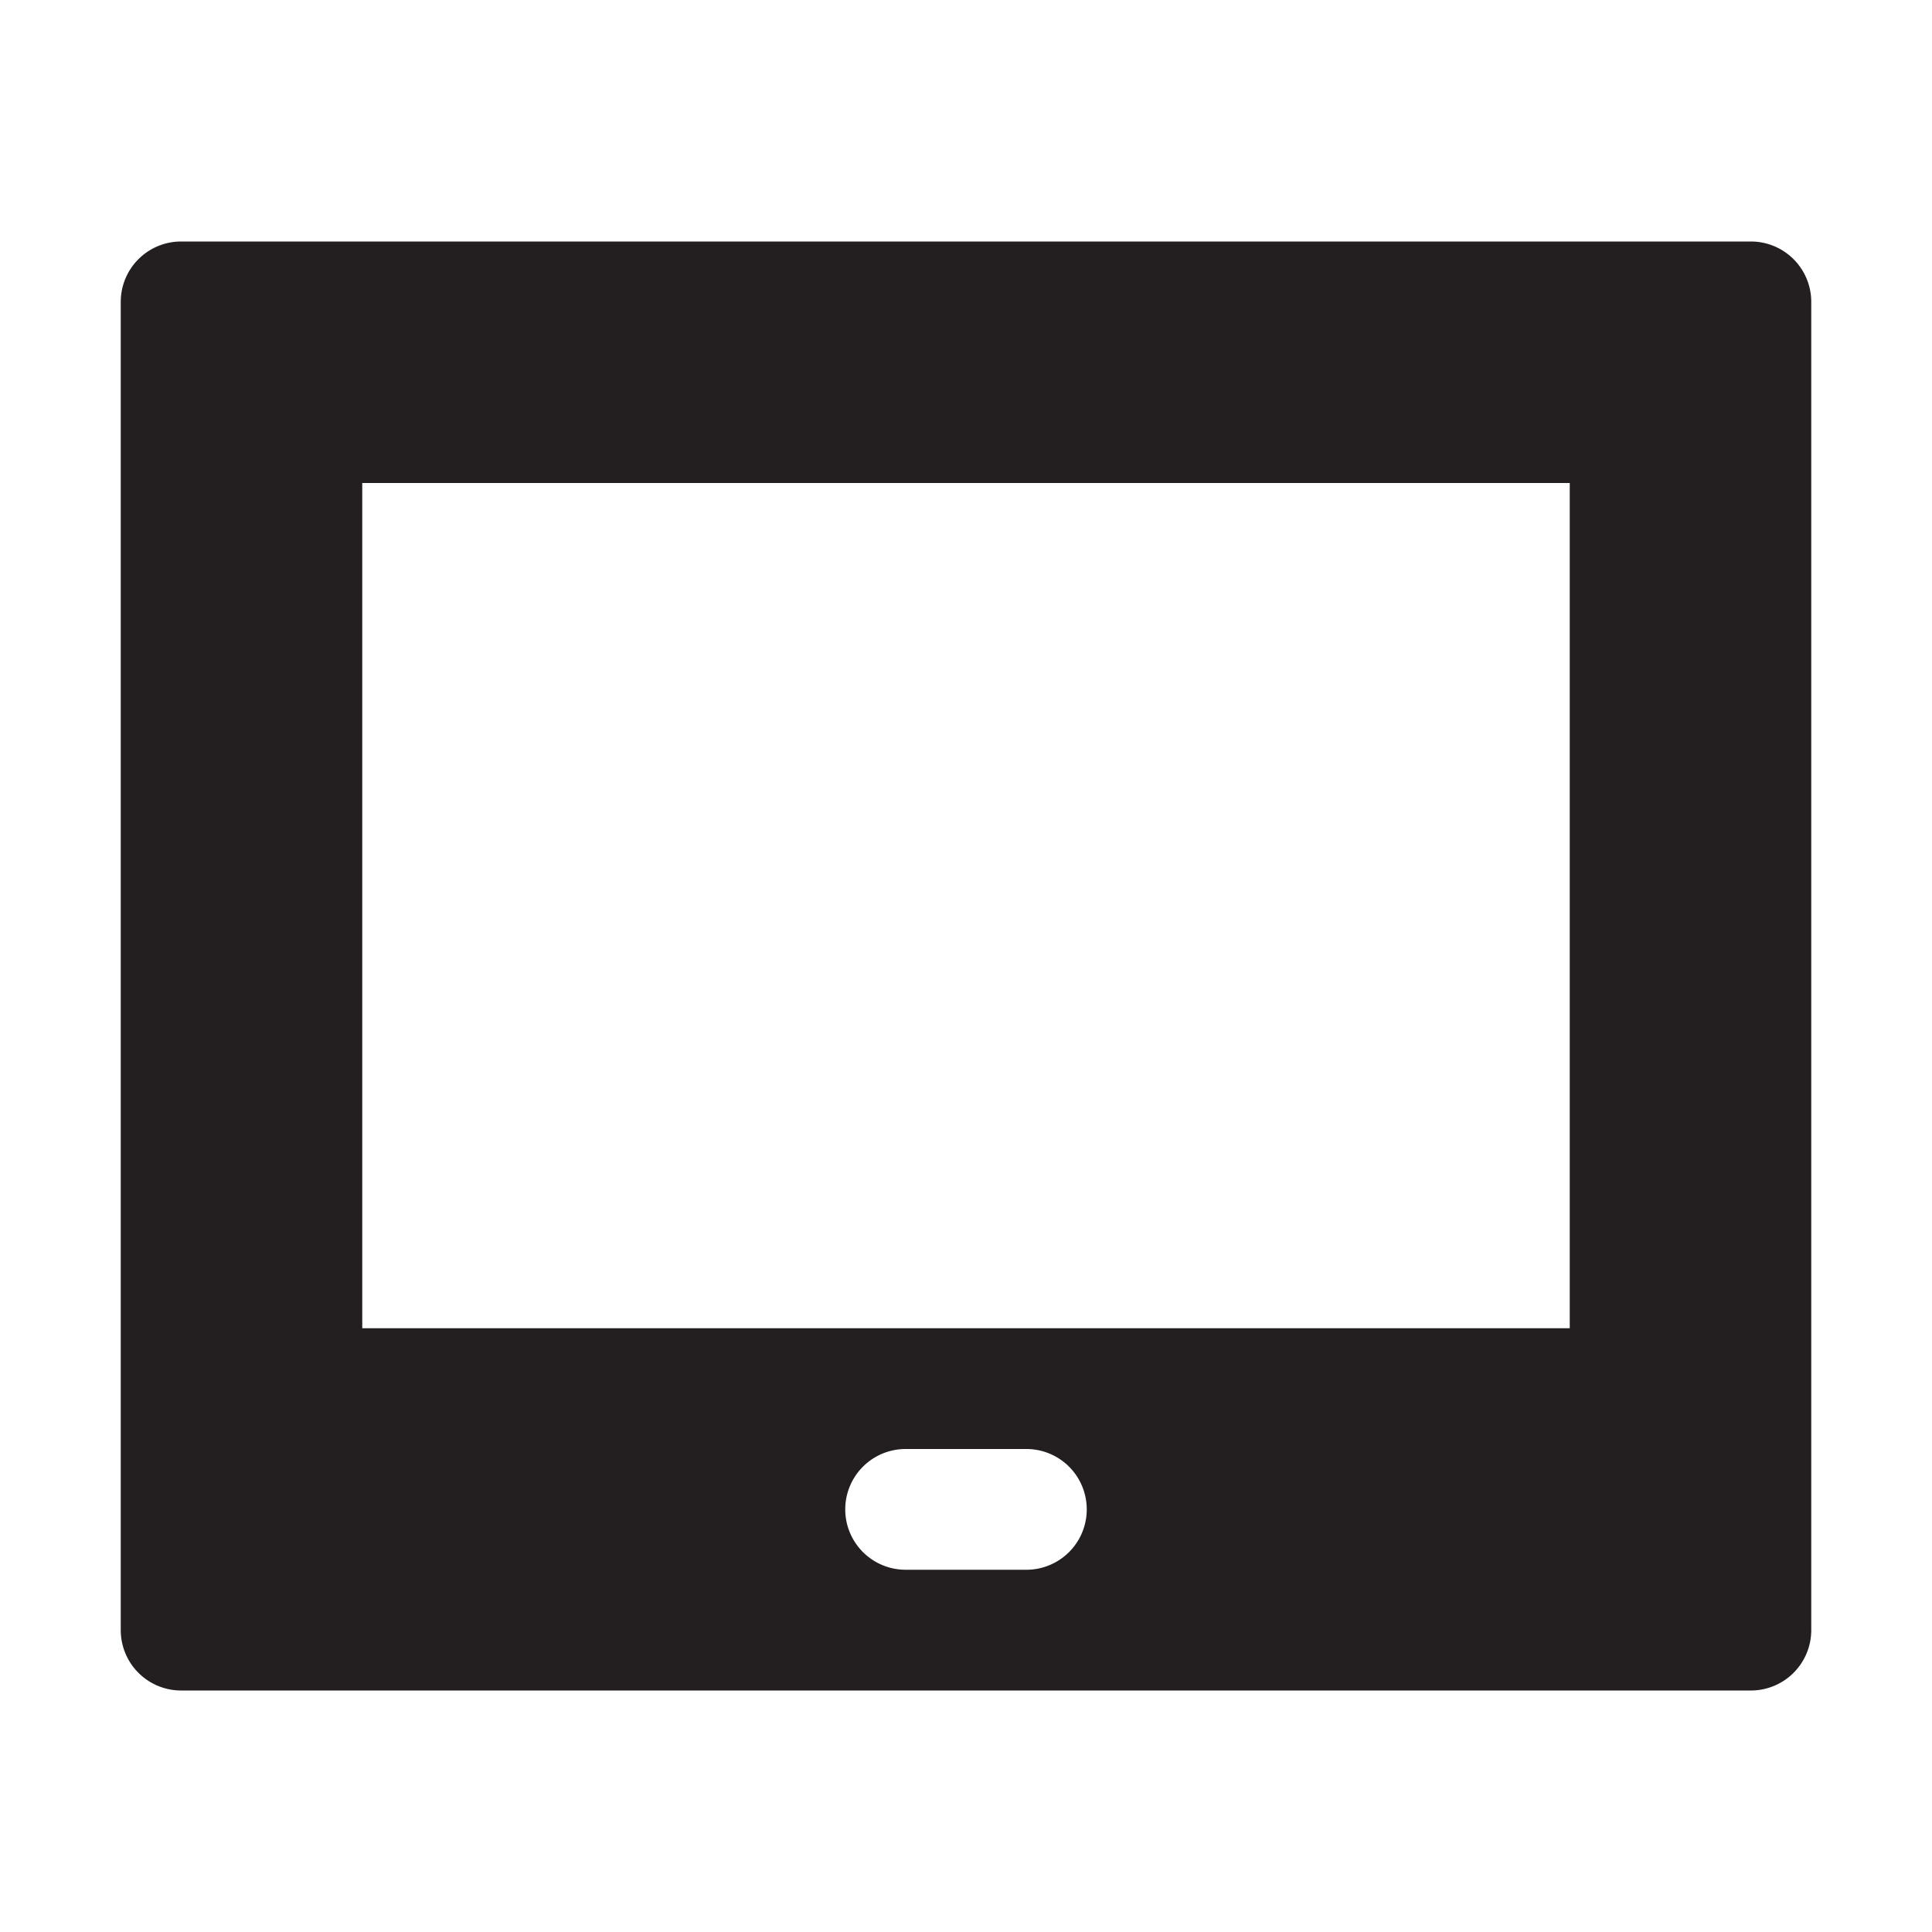 <svg xmlns="http://www.w3.org/2000/svg" width="16" height="16" viewBox="0 0 16 16"><title>finite-icons</title><path d="M14.5,2H1.5a0.5,0.5,0,0,0-.5.5v11a0.5,0.5,0,0,0,.5.5h13a0.5,0.5,0,0,0,.5-0.5V2.5A0.5,0.5,0,0,0,14.5,2Zm-6,11h-1a0.5,0.5,0,0,1,0-1h1A0.5,0.5,0,0,1,8.5,13ZM13,11H3V4H13v7Z" fill="#231f20"/></svg>